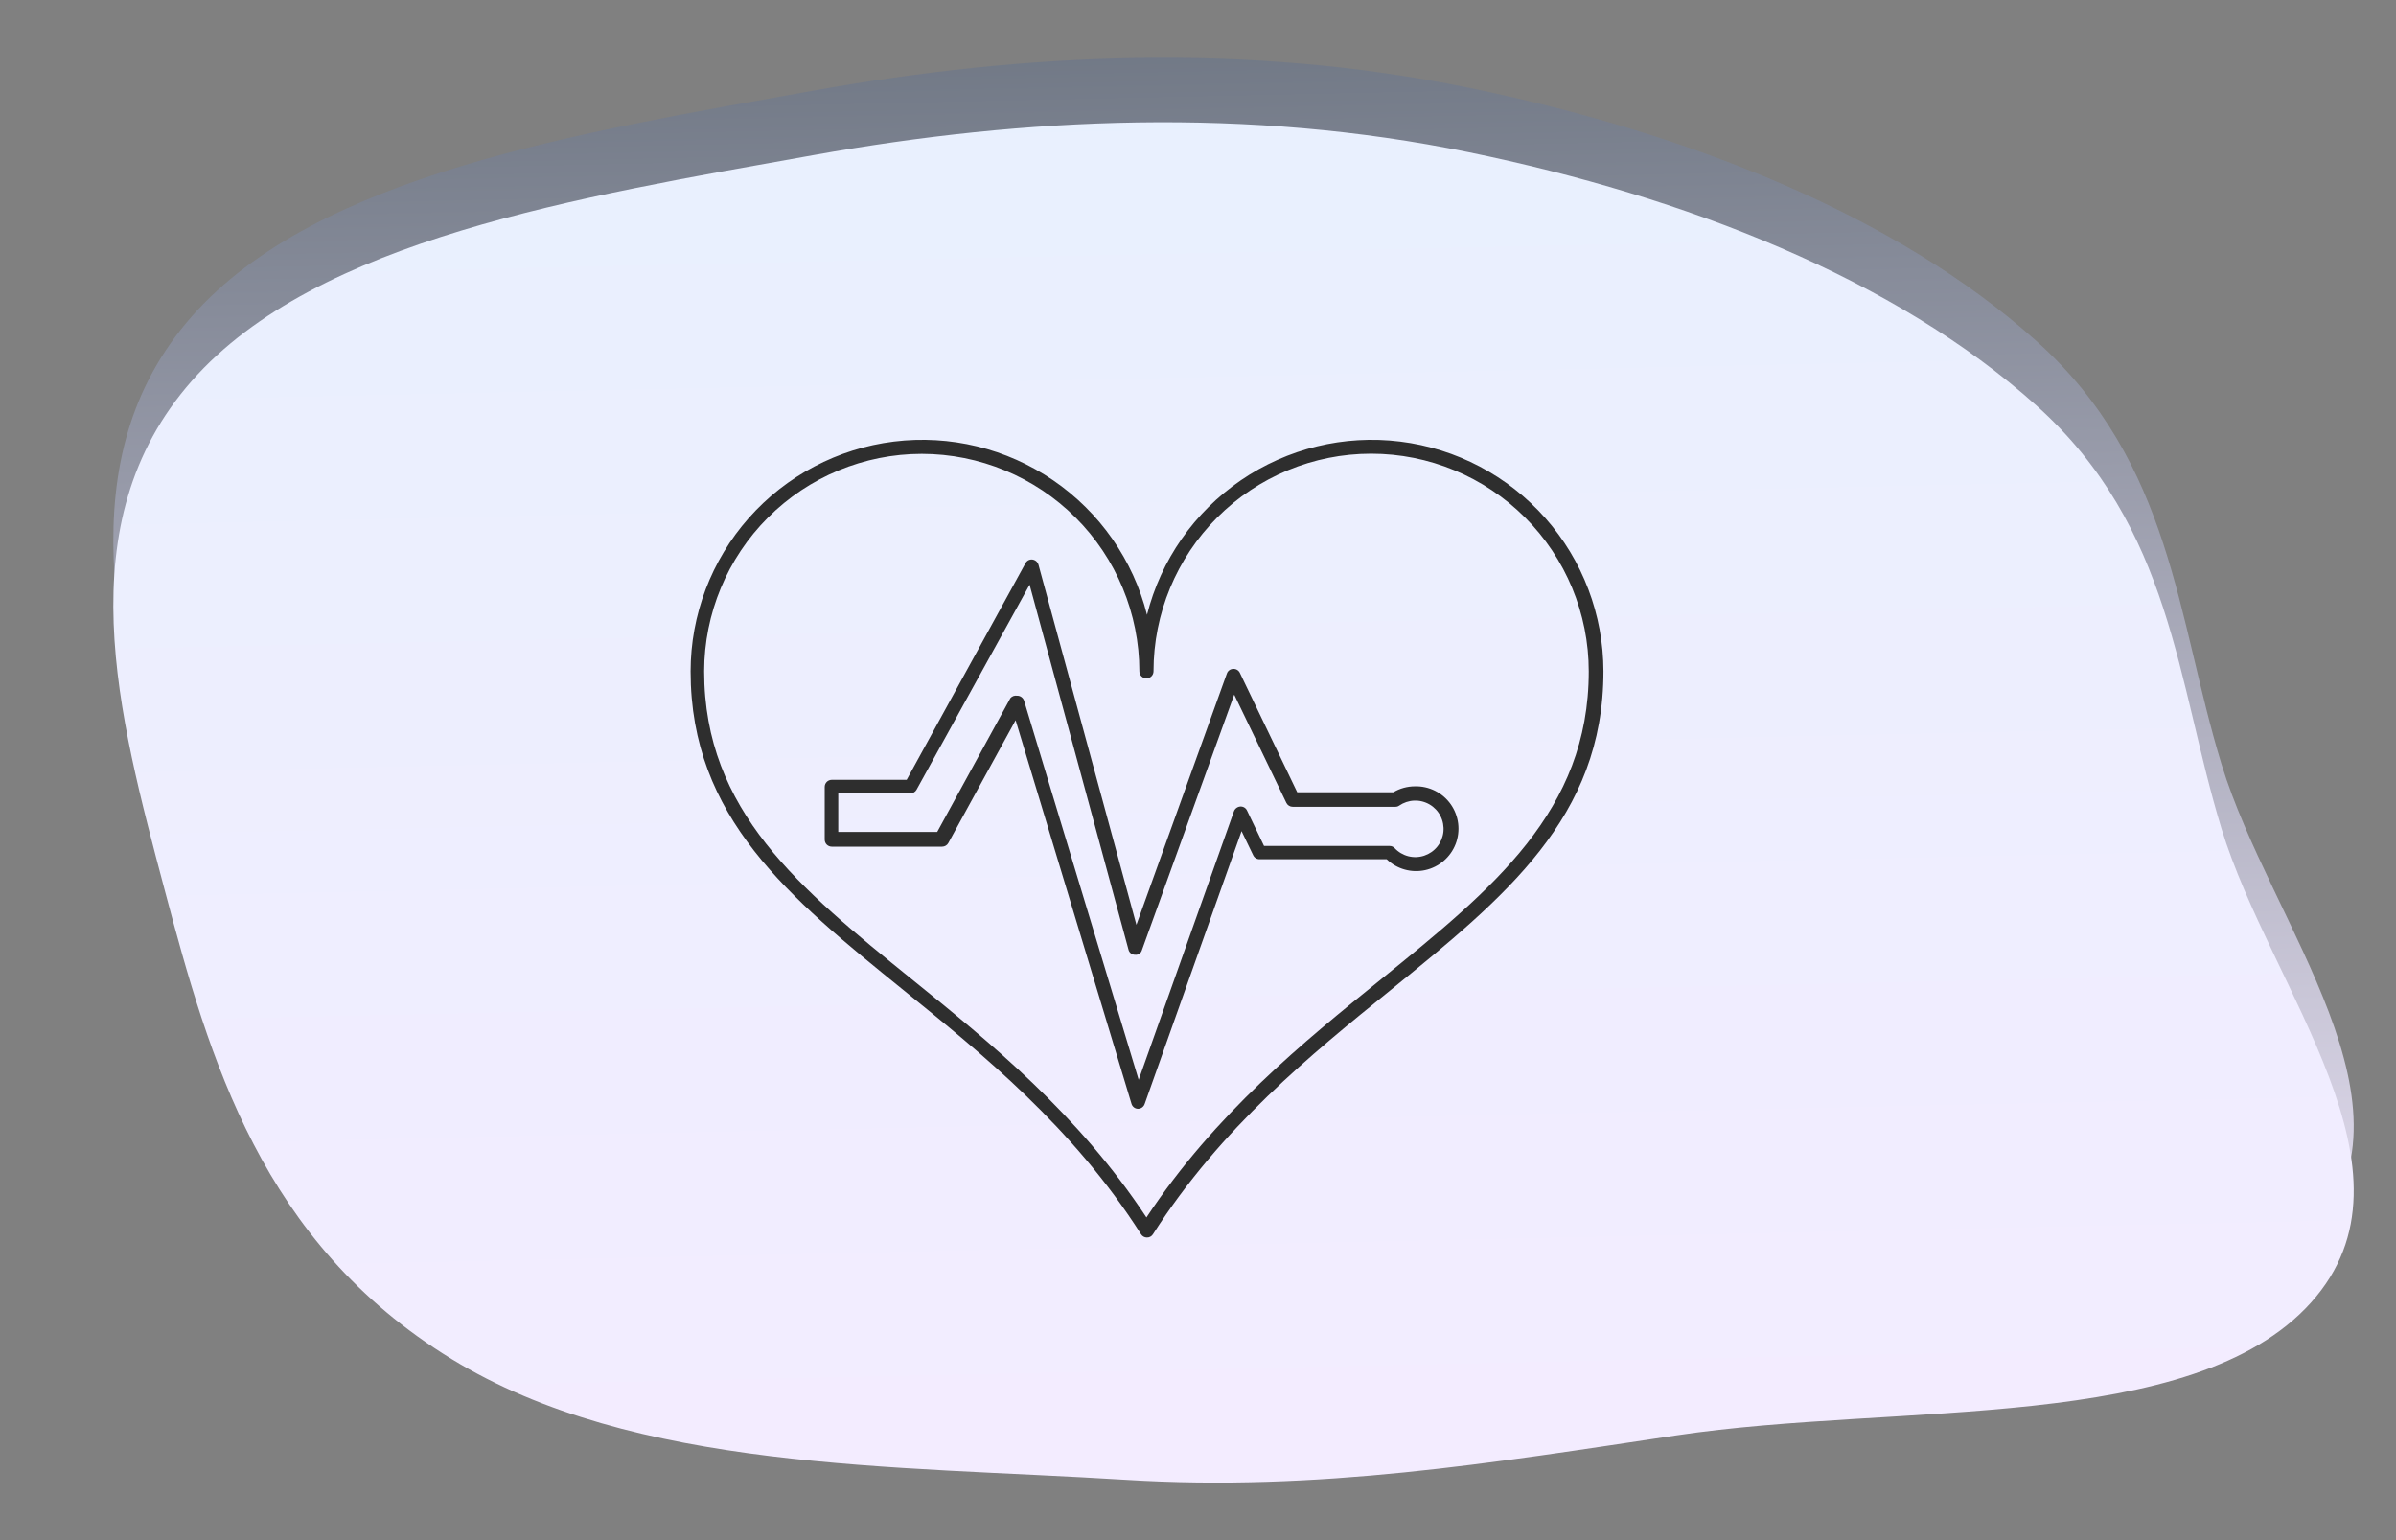 <svg width="140" height="90" viewBox="0 0 140 90" fill="none" xmlns="http://www.w3.org/2000/svg">
<rect x="0" y="0" width="140" height="90" fill="#808080" stroke="none"/>
<mask id="mask0_10_345" style="mask-type:alpha" maskUnits="userSpaceOnUse" x="0" y="0" width="140" height="90">
<rect width="140" height="90" fill="#D9D9D9"/>
</mask>
<g mask="url(#mask0_10_345)">
<path fill-rule="evenodd" clip-rule="evenodd" d="M47.544 5.294C59.926 3.078 72.915 2.483 85.809 5.127C98.492 7.727 110.73 12.509 119.004 19.944C126.944 27.079 127.186 36.095 129.807 44.664C132.683 54.066 141.919 64.687 135.035 72.347C128.133 80.027 110.975 78.162 97.953 80.109C87.223 81.714 77.017 83.407 65.771 82.705C52.138 81.854 37.085 82.21 26.381 75.643C15.257 68.82 12.232 58.078 9.629 48.266C6.916 38.033 3.845 26.834 11.22 18.476C18.517 10.205 33.774 7.759 47.544 5.294Z" fill="url(#paint0_linear_10_345)"/>
<path fill-rule="evenodd" clip-rule="evenodd" d="M47.544 9.062C59.926 6.846 72.915 6.251 85.809 8.894C98.492 11.494 110.73 16.276 119.004 23.712C126.944 30.847 127.186 39.862 129.807 48.432C132.683 57.833 141.919 68.454 135.035 76.114C128.133 83.794 110.975 81.93 97.953 83.877C87.223 85.482 77.017 87.174 65.771 86.472C52.138 85.622 37.085 85.978 26.381 79.411C15.257 72.587 12.232 61.846 9.629 52.033C6.916 41.801 3.845 30.602 11.22 22.243C18.517 13.972 33.774 11.526 47.544 9.062Z" fill="url(#paint1_linear_10_345)"/>
</g>
<path d="M67.021 72.314C66.952 72.316 66.883 72.299 66.822 72.265C66.761 72.232 66.71 72.183 66.674 72.124C62.694 65.874 57.427 61.613 52.778 57.848C46.115 52.448 40.352 47.783 40.352 39.229C40.355 35.928 41.564 32.743 43.751 30.271C45.938 27.799 48.953 26.211 52.228 25.806C55.504 25.4 58.815 26.205 61.539 28.068C64.263 29.932 66.212 32.726 67.021 35.926C67.83 32.726 69.779 29.932 72.503 28.068C75.227 26.205 78.538 25.4 81.814 25.806C85.089 26.211 88.104 27.799 90.291 30.271C92.478 32.743 93.687 35.928 93.691 39.229C93.691 47.783 87.911 52.44 81.264 57.848C76.616 61.613 71.356 65.874 67.368 72.124C67.332 72.183 67.281 72.232 67.22 72.265C67.159 72.299 67.091 72.316 67.021 72.314ZM53.86 26.522C50.489 26.524 47.258 27.863 44.874 30.245C42.49 32.628 41.149 35.859 41.144 39.229C41.144 47.395 46.759 51.944 53.265 57.212C57.831 60.903 62.983 65.073 66.988 71.142C71.001 65.073 76.153 60.903 80.711 57.212C87.217 51.944 92.832 47.395 92.832 39.229C92.832 35.857 91.492 32.622 89.108 30.238C86.723 27.853 83.489 26.513 80.117 26.513C76.744 26.513 73.51 27.853 71.125 30.238C68.741 32.622 67.401 35.857 67.401 39.229C67.401 39.338 67.357 39.444 67.28 39.521C67.203 39.598 67.098 39.642 66.988 39.642C66.879 39.642 66.774 39.598 66.696 39.521C66.619 39.444 66.575 39.338 66.575 39.229C66.571 35.859 65.23 32.628 62.846 30.245C60.462 27.863 57.23 26.524 53.86 26.522Z" fill="#2E2E2E"/>
<path d="M66.501 64.792C66.413 64.792 66.327 64.763 66.257 64.709C66.187 64.655 66.136 64.58 66.113 64.495L59.343 42.086L55.412 49.261C55.377 49.326 55.324 49.381 55.26 49.418C55.196 49.456 55.123 49.476 55.049 49.476H48.6C48.491 49.476 48.386 49.432 48.308 49.355C48.231 49.278 48.188 49.172 48.188 49.063V45.983C48.188 45.874 48.231 45.769 48.308 45.691C48.386 45.614 48.491 45.57 48.6 45.57H52.977L59.92 32.913C59.958 32.84 60.017 32.781 60.089 32.742C60.162 32.704 60.244 32.689 60.325 32.698C60.407 32.709 60.485 32.744 60.548 32.798C60.611 32.852 60.657 32.924 60.68 33.003L66.402 54.042L71.686 39.361C71.712 39.284 71.76 39.217 71.825 39.168C71.89 39.119 71.969 39.091 72.05 39.089C72.131 39.083 72.213 39.101 72.284 39.143C72.355 39.184 72.411 39.246 72.446 39.32L75.798 46.297H81.413C81.795 46.07 82.232 45.95 82.676 45.95C83.084 45.939 83.489 46.029 83.854 46.212C84.219 46.395 84.532 46.666 84.768 46.999C85.003 47.333 85.152 47.719 85.202 48.125C85.251 48.53 85.2 48.941 85.053 49.322C84.905 49.702 84.666 50.04 84.356 50.306C84.046 50.572 83.676 50.757 83.277 50.845C82.878 50.933 82.464 50.921 82.071 50.81C81.678 50.7 81.319 50.494 81.025 50.211H73.594C73.515 50.211 73.438 50.189 73.372 50.146C73.306 50.104 73.254 50.043 73.222 49.971L72.545 48.568L66.881 64.52C66.853 64.598 66.801 64.666 66.733 64.715C66.665 64.764 66.585 64.79 66.501 64.792ZM59.442 40.657H59.483C59.564 40.666 59.64 40.698 59.703 40.75C59.766 40.801 59.813 40.869 59.838 40.947L66.534 63.1L72.099 47.412C72.128 47.334 72.178 47.266 72.244 47.217C72.31 47.167 72.388 47.137 72.471 47.131C72.553 47.125 72.636 47.145 72.707 47.188C72.778 47.231 72.834 47.295 72.867 47.37L73.858 49.434H81.19C81.246 49.433 81.301 49.444 81.352 49.465C81.403 49.486 81.449 49.518 81.487 49.558C81.703 49.791 81.981 49.956 82.288 50.035C82.595 50.113 82.918 50.102 83.219 50.002C83.519 49.902 83.785 49.718 83.984 49.471C84.182 49.224 84.306 48.925 84.34 48.61C84.373 48.295 84.315 47.977 84.173 47.694C84.031 47.41 83.81 47.174 83.537 47.013C83.264 46.852 82.951 46.773 82.634 46.785C82.318 46.797 82.011 46.9 81.751 47.081C81.684 47.128 81.603 47.151 81.52 47.147H75.534C75.457 47.148 75.381 47.126 75.315 47.085C75.249 47.044 75.197 46.986 75.163 46.916L72.116 40.592L66.724 55.52C66.701 55.606 66.647 55.682 66.573 55.732C66.498 55.782 66.409 55.803 66.32 55.792C66.232 55.793 66.147 55.764 66.078 55.71C66.009 55.656 65.96 55.58 65.94 55.495L60.16 34.168L53.554 46.148C53.518 46.213 53.465 46.267 53.402 46.304C53.338 46.342 53.265 46.362 53.191 46.363H48.98V48.617H54.76L59.037 40.798C59.086 40.74 59.149 40.697 59.22 40.672C59.291 40.648 59.368 40.643 59.442 40.657Z" fill="#2E2E2E"/>
<defs>
<linearGradient id="paint0_linear_10_345" x1="61.462" y1="0.343" x2="63.352" y2="87.266" gradientUnits="userSpaceOnUse">
<stop stop-color="#6D7582"/>
<stop offset="1" stop-color="#F4ECFF"/>
</linearGradient>
<linearGradient id="paint1_linear_10_345" x1="61.462" y1="4.111" x2="63.352" y2="91.033" gradientUnits="userSpaceOnUse">
<stop stop-color="#E8F0FE"/>
<stop offset="1" stop-color="#F4ECFF"/>
</linearGradient>
</defs>
</svg>
